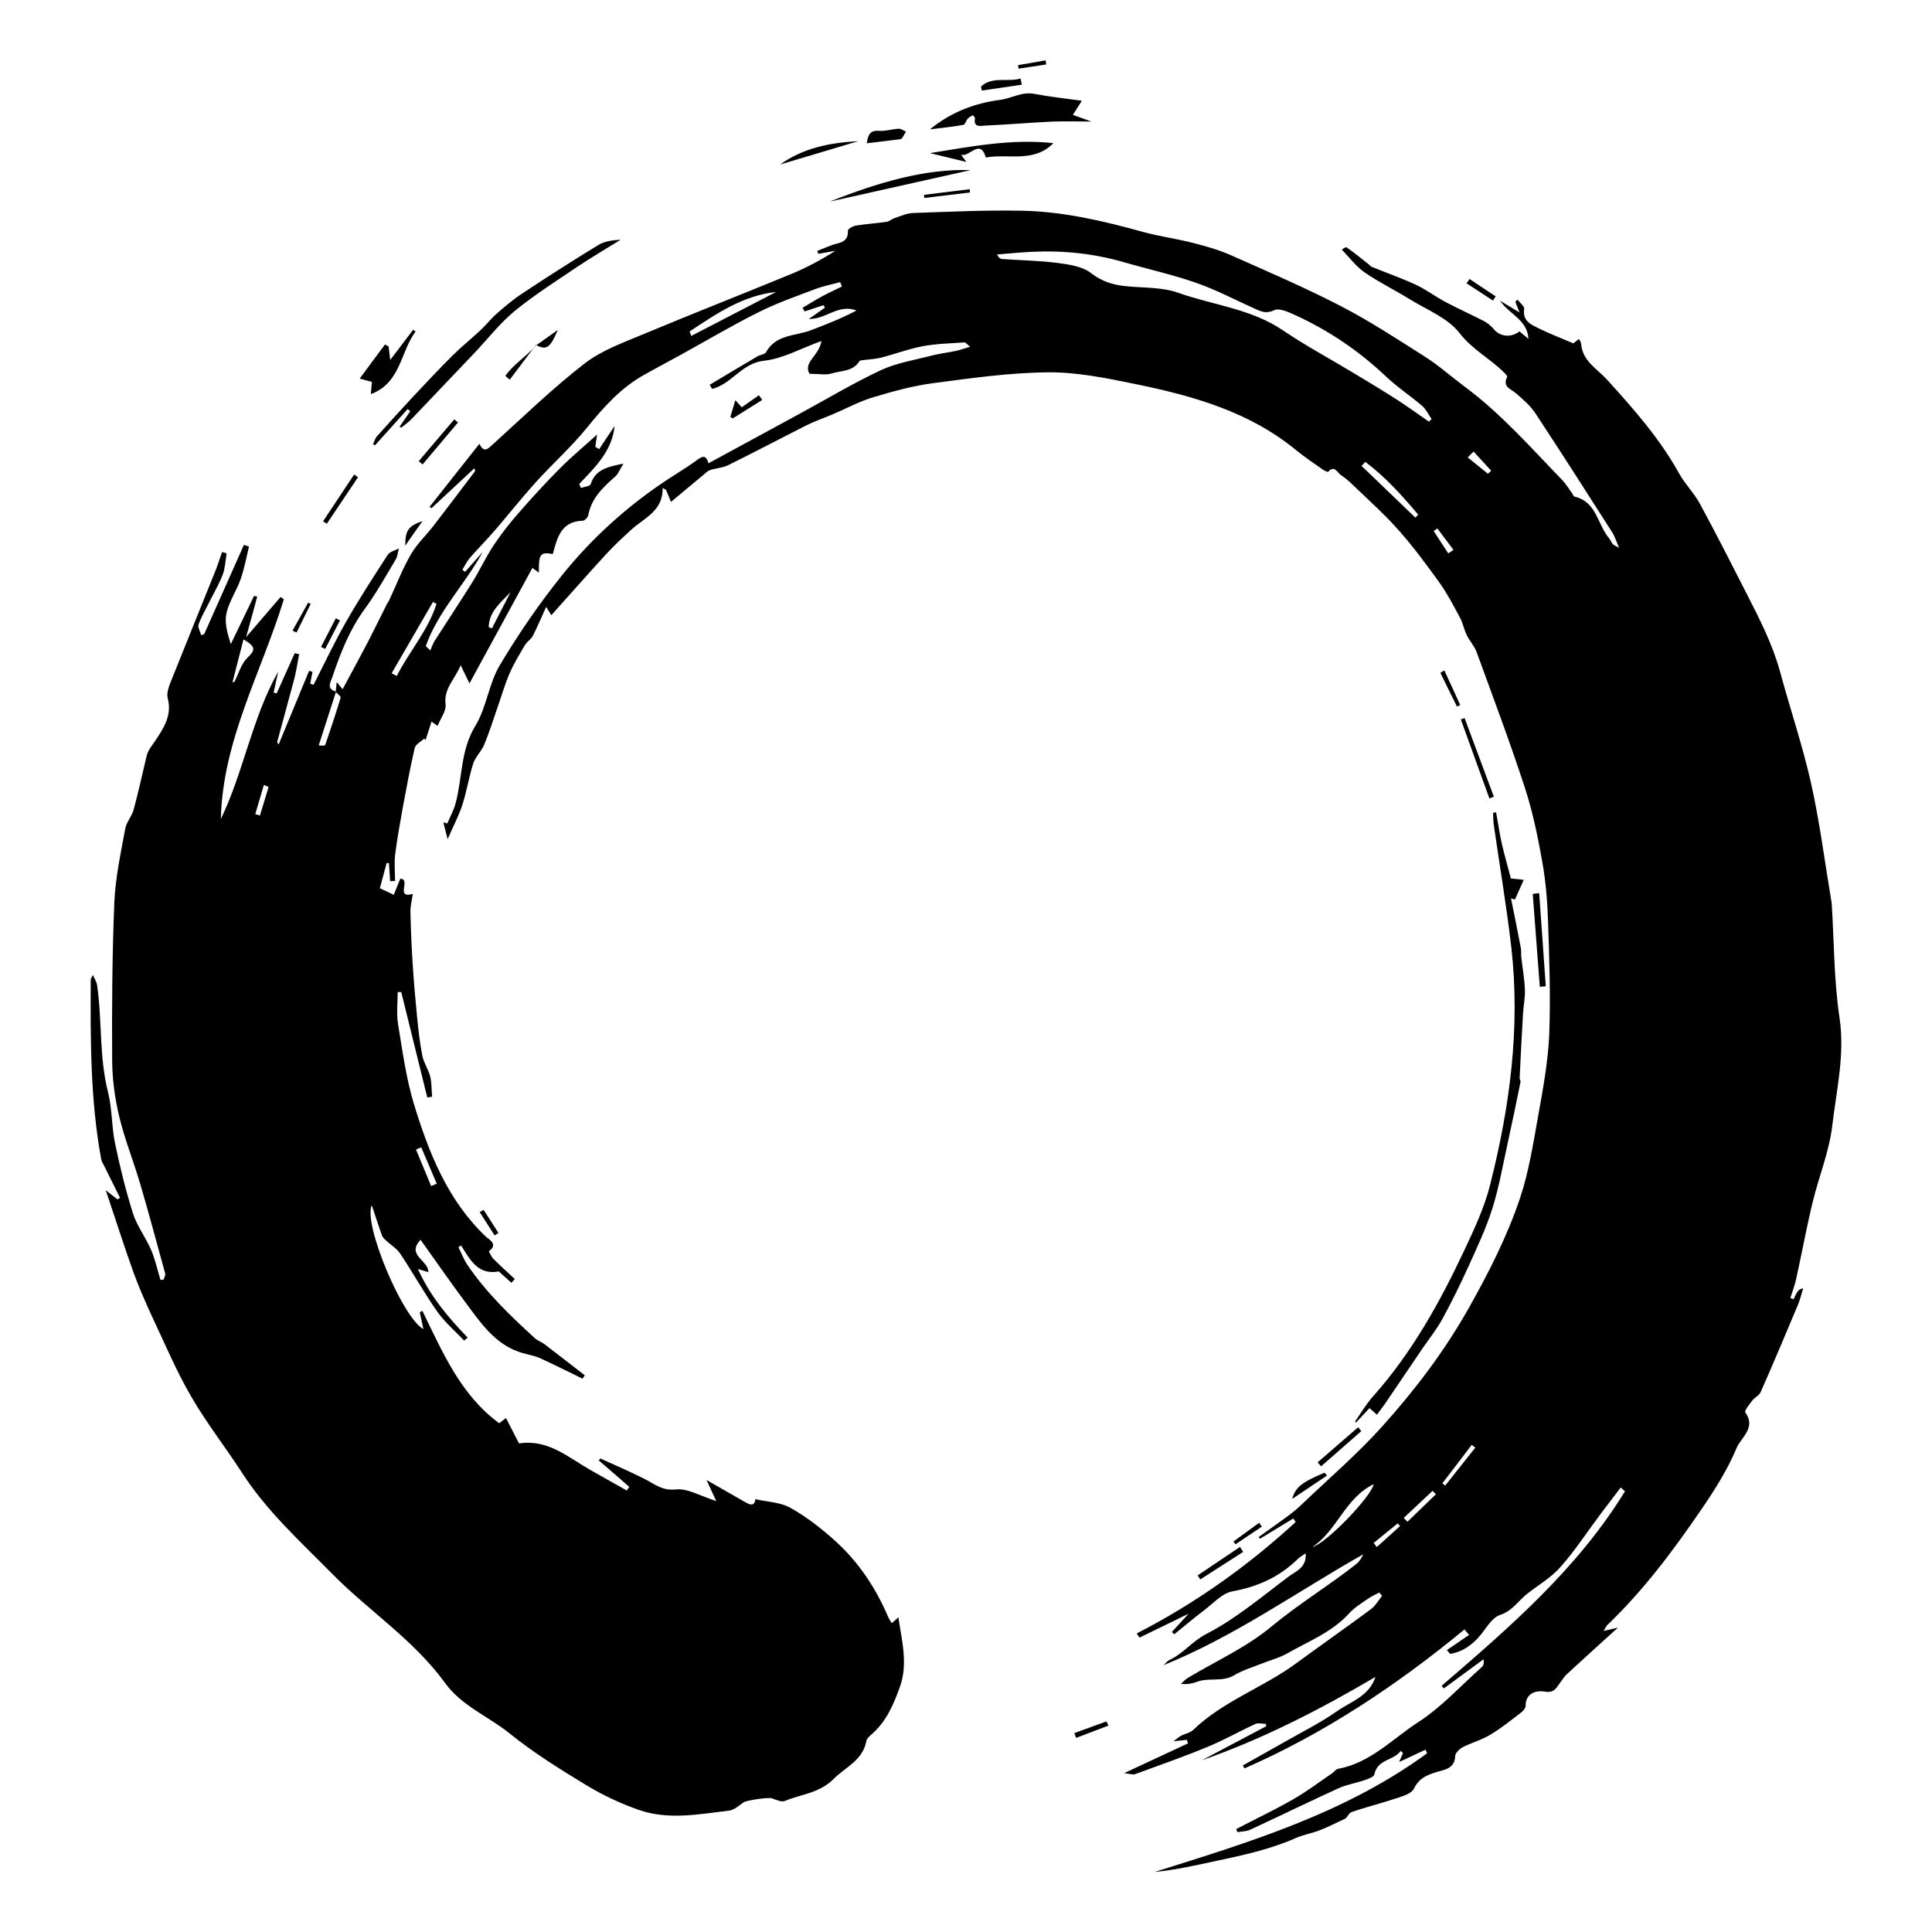 <?xml version="1.0" encoding="utf-8"?>
<!-- Generator: Adobe Illustrator 16.0.0, SVG Export Plug-In . SVG Version: 6.00 Build 0)  -->
<!DOCTYPE svg PUBLIC "-//W3C//DTD SVG 1.1//EN" "http://www.w3.org/Graphics/SVG/1.1/DTD/svg11.dtd">
<svg version="1.1" id="Layer_1" xmlns="http://www.w3.org/2000/svg" xmlns:xlink="http://www.w3.org/1999/xlink" x="0px" y="0px"
	 width="32px" height="32px" viewBox="0 0 32 32" enable-background="new 0 0 32 32" xml:space="preserve">
<g>
	<path d="M5.56,11.46c0.005-0.048,0.009-0.096,0.017-0.164c0.03,0.039,0.053,0.064,0.098,0.119c0.146-0.272,0.288-0.531,0.424-0.792
		c0.104-0.202,0.203-0.406,0.305-0.609c0.015-0.03,0.037-0.059,0.05-0.089c0.116-0.25,0.215-0.508,0.353-0.745
		c0.099-0.171,0.251-0.312,0.373-0.471c0.23-0.298,0.458-0.6,0.686-0.901C7.873,7.797,7.86,7.771,7.858,7.755
		C7.62,7.976,7.383,8.197,7.146,8.418C7.136,8.41,7.125,8.402,7.115,8.395c0.27-0.341,0.54-0.684,0.825-1.044
		c0.078,0.158,0.14,0.084,0.223,0.009c0.5-0.453,0.985-0.925,1.518-1.338c0.284-0.22,0.646-0.349,0.983-0.49
		c0.81-0.339,1.628-0.658,2.442-0.994c0.253-0.104,0.494-0.234,0.731-0.384c-0.095,0.017-0.188,0.033-0.282,0.05
		c-0.007-0.017-0.012-0.032-0.019-0.048c0.074-0.03,0.148-0.058,0.222-0.089c0.121-0.05,0.296-0.034,0.286-0.247
		c-0.002-0.027,0.08-0.075,0.128-0.083c0.171-0.027,0.343-0.039,0.514-0.063c0.043-0.006,0.081-0.044,0.124-0.059
		c0.103-0.034,0.208-0.083,0.313-0.087c0.598-0.021,1.196-0.049,1.795-0.038c0.685,0.012,1.352,0.168,2.012,0.351
		c0.268,0.074,0.546,0.11,0.815,0.179c0.211,0.053,0.423,0.112,0.622,0.198c0.614,0.272,1.234,0.539,1.832,0.847
		c0.485,0.25,0.944,0.552,1.406,0.845c0.229,0.146,0.434,0.33,0.653,0.493c0.604,0.447,1.096,1.011,1.615,1.545
		c0.061,0.063,0.106,0.141,0.16,0.213c0.016,0.021,0.027,0.06,0.048,0.065c0.364,0.085,0.377,0.457,0.567,0.685
		c0.024,0.031,0.042,0.071,0.065,0.102c0.013,0.014,0.033,0.021,0.104,0.061c-0.05-0.116-0.072-0.19-0.111-0.253
		c-0.421-0.659-0.842-1.318-1.272-1.971c-0.084-0.128-0.207-0.234-0.324-0.335c-0.088-0.076-0.229-0.106-0.147-0.272
		c0.007-0.014-0.033-0.057-0.058-0.08c-0.23-0.228-0.52-0.374-0.73-0.646c-0.192-0.249-0.536-0.383-0.821-0.558
		c-0.248-0.154-0.514-0.283-0.753-0.448c-0.142-0.098-0.25-0.246-0.376-0.377c0.008-0.004,0.062-0.048,0.079-0.037
		c0.128,0.089,0.247,0.188,0.37,0.284c0.015,0.013,0.027,0.03,0.044,0.038c0.244,0.099,0.492,0.186,0.73,0.296
		c0.17,0.079,0.323,0.195,0.487,0.283c0.212,0.113,0.431,0.211,0.645,0.321c0.059,0.032,0.117,0.078,0.159,0.13
		c0.104,0.127,0.283,0.151,0.429,0.04c0.049,0.041,0.099,0.083,0.148,0.124c-0.018-0.321-0.322-0.409-0.47-0.632
		c0.096,0.057,0.189,0.113,0.322,0.194c-0.034-0.089-0.053-0.133-0.07-0.178c0.012-0.011,0.025-0.022,0.037-0.034
		c0.039,0.052,0.117,0.109,0.11,0.154c-0.03,0.203,0.117,0.26,0.246,0.324c0.176,0.087,0.358,0.156,0.569,0.246
		c-0.008,0.007,0.026-0.021,0.093-0.073c0.013,0.028,0.033,0.053,0.035,0.078c0.021,0.289,0.264,0.414,0.43,0.597
		c0.44,0.484,0.871,0.972,1.191,1.549c0.097,0.177,0.249,0.325,0.345,0.503c0.269,0.494,0.522,0.996,0.779,1.498
		c0.213,0.416,0.426,0.833,0.551,1.289c0.167,0.615,0.372,1.22,0.512,1.841c0.146,0.652,0.229,1.316,0.34,1.976
		c0.002,0.006,0.003,0.013,0.003,0.02c0.04,0.631,0.036,1.269,0.129,1.891c0.092,0.614-0.051,1.198-0.12,1.79
		c-0.051,0.431-0.224,0.846-0.326,1.271c-0.101,0.417-0.178,0.841-0.271,1.263c-0.023,0.107-0.063,0.213-0.097,0.318
		c0.018,0.008,0.035,0.014,0.053,0.021c0.019-0.036,0.033-0.073,0.055-0.107c0.018-0.032,0.039-0.061,0.104-0.073
		c-0.028,0.092-0.051,0.187-0.087,0.274c-0.202,0.483-0.405,0.964-0.616,1.442c-0.023,0.056-0.097,0.089-0.137,0.14
		c-0.05,0.063-0.138,0.175-0.119,0.198c0.186,0.254-0.071,0.417-0.143,0.589c-0.153,0.366-0.371,0.71-0.598,1.039
		c-0.461,0.674-0.951,1.327-1.545,1.896c-0.017,0.019-0.027,0.042-0.061,0.097c0.084-0.02,0.135-0.031,0.239-0.056
		c-0.308,0.279-0.576,0.521-0.844,0.769c-0.048,0.042-0.081,0.1-0.119,0.151c-0.062,0.085-0.097,0.168-0.255,0.14
		c-0.12-0.021-0.312,0.013-0.312,0.235c0,0.036-0.038,0.084-0.071,0.109c-0.169,0.129-0.333,0.263-0.515,0.371
		c-0.141,0.086-0.306,0.13-0.454,0.205c-0.055,0.029-0.124,0.096-0.126,0.145c-0.008,0.209-0.17,0.227-0.306,0.267
		c-0.161,0.049-0.294,0.102-0.377,0.275c-0.038,0.081-0.182,0.125-0.288,0.159c-0.247,0.083-0.503,0.145-0.749,0.231
		c-0.05,0.018-0.071,0.107-0.128,0.12c-0.133,0.06-0.262,0.129-0.397,0.18c-0.13,0.051-0.271,0.073-0.396,0.129
		c-0.429,0.189-0.882,0.287-1.338,0.383c-0.33,0.071-0.658,0.146-1.002,0.179c1.579-0.495,3.16-0.974,4.515-1.966
		c-0.01-0.02-0.019-0.04-0.025-0.06c-0.136,0.062-0.271,0.127-0.438,0.205c0.029-0.069,0.048-0.109,0.064-0.149
		c-0.012-0.013-0.023-0.024-0.037-0.036c-0.118,0.164-0.386,0.133-0.438,0.392c-0.008,0.04-0.102,0.072-0.162,0.093
		c-0.143,0.05-0.298,0.073-0.435,0.136c-0.488,0.223-0.971,0.459-1.459,0.685c-0.062,0.029-0.139,0.027-0.211,0.04
		c-0.007-0.018-0.013-0.033-0.02-0.051c0.316-0.165,0.64-0.319,0.949-0.496c0.223-0.129,0.428-0.284,0.641-0.429
		c0.033-0.023,0.062-0.067,0.098-0.073c0.536-0.098,0.901-0.498,1.33-0.775c0.385-0.25,0.705-0.604,1.052-0.913
		c0.025-0.023,0.036-0.063,0.027-0.127c-0.219,0.161-0.438,0.322-0.657,0.483c-0.013-0.015-0.025-0.027-0.039-0.042
		c1.127-0.97,2.253-1.942,3.038-3.223c-0.022-0.021-0.048-0.041-0.071-0.062c-0.111,0.146-0.223,0.292-0.333,0.438
		c-0.22,0.293-0.421,0.604-0.664,0.878c-0.153,0.175-0.365,0.298-0.551,0.443c-0.148,0.117-0.242,0.283-0.451,0.352
		c-0.146,0.048-0.242,0.249-0.363,0.379c-0.129,0.138-0.278,0.238-0.463,0.265c-0.018-0.021-0.035-0.042-0.054-0.062
		c0.123-0.085,0.245-0.168,0.368-0.252c-0.025-0.029-0.052-0.06-0.076-0.091c-1.119,0.923-2.316,1.72-3.644,2.302
		c-0.011-0.018-0.02-0.032-0.028-0.049c0.251-0.142,0.502-0.28,0.754-0.424c0.268-0.151,0.544-0.291,0.795-0.467
		c0.234-0.165,0.544-0.253,0.648-0.575c-0.92,0.541-1.864,1.027-2.876,1.381c0.356-0.188,0.711-0.375,1.068-0.565
		c-0.004-0.013-0.005-0.025-0.007-0.038c-0.059,0-0.126-0.021-0.175,0.002c-0.26,0.119-0.511,0.263-0.773,0.371
		c-0.401,0.167-0.812,0.311-1.223,0.461c-0.032,0.012-0.078-0.008-0.177-0.018c0.391-0.183,0.723-0.338,1.058-0.493
		c-0.006-0.02-0.013-0.04-0.02-0.059c-0.059,0.006-0.119,0.014-0.221,0.024c0.062-0.045,0.093-0.073,0.127-0.092
		c0.067-0.034,0.151-0.048,0.201-0.097c0.495-0.476,1.152-0.698,1.696-1.096c0.412-0.302,0.833-0.596,1.243-0.9
		c0.077-0.057,0.128-0.146,0.188-0.224c-0.016-0.019-0.029-0.037-0.045-0.055c-0.064,0.034-0.132,0.063-0.191,0.105
		c-0.105,0.073-0.22,0.144-0.306,0.237c-0.283,0.315-0.672,0.463-1.025,0.665c-0.133,0.076-0.286,0.114-0.43,0.172
		c-0.15,0.061-0.312,0.107-0.449,0.19c-0.196,0.119-0.417,0.035-0.615,0.109c-0.08,0.029-0.166,0.047-0.27,0.035
		c0.037-0.031,0.069-0.071,0.11-0.096c0.467-0.281,0.977-0.509,1.39-0.854c0.45-0.374,0.949-0.675,1.403-1.034
		c0.051-0.04,0.088-0.096,0.115-0.161c-1.098,0.621-2.126,1.358-3.305,1.835c0.032-0.029,0.062-0.069,0.1-0.087
		c0.227-0.105,0.374-0.31,0.609-0.43c0.487-0.251,0.918-0.617,1.363-0.951c0.116-0.087,0.3-0.146,0.281-0.384
		c-0.06,0.042-0.101,0.063-0.133,0.096c-0.303,0.296-0.66,0.457-1.081,0.534c-0.172,0.031-0.32,0.203-0.475,0.319
		c-0.166,0.125-0.323,0.259-0.486,0.391c-0.014-0.013-0.027-0.024-0.042-0.036c0.082-0.09,0.164-0.181,0.278-0.304
		c-0.297,0.145-0.556,0.271-0.813,0.396c-0.017-0.021-0.03-0.046-0.046-0.069c0.966-0.495,1.839-1.117,2.633-1.846
		c-0.014-0.02-0.026-0.039-0.04-0.058c-0.184,0.11-0.367,0.225-0.552,0.336c-0.007-0.01-0.014-0.02-0.021-0.029
		c0.176-0.125,0.349-0.249,0.521-0.375c0.067-0.054,0.135-0.109,0.196-0.169c0.449-0.429,0.923-0.835,1.337-1.297
		c0.536-0.597,1.021-1.235,1.42-1.942c0.334-0.592,0.64-1.193,0.855-1.832c0.147-0.441,0.219-0.91,0.302-1.371
		c0.079-0.441,0.161-0.887,0.181-1.333c0.024-0.62,0.002-1.245-0.019-1.866c-0.011-0.334-0.037-0.669-0.096-0.998
		c-0.073-0.414-0.159-0.831-0.289-1.23c-0.247-0.756-0.527-1.5-0.8-2.248c-0.037-0.099-0.117-0.183-0.163-0.28
		c-0.044-0.089-0.061-0.193-0.108-0.281c-0.105-0.196-0.209-0.396-0.337-0.577c-0.214-0.298-0.432-0.594-0.674-0.868
		c-0.235-0.267-0.502-0.504-0.758-0.751c-0.063-0.062-0.131-0.123-0.205-0.17c-0.061-0.039-0.104-0.173-0.213-0.056
		c-0.007,0.008-0.06-0.016-0.086-0.035c-0.148-0.104-0.301-0.207-0.443-0.322C20.693,6.818,19.758,6.556,18.8,6.36
		c-0.474-0.097-0.957-0.197-1.437-0.193c-0.638,0.005-1.276,0.096-1.911,0.18c-0.335,0.044-0.667,0.136-0.992,0.234
		c-0.231,0.069-0.448,0.188-0.671,0.283c-0.144,0.06-0.292,0.111-0.432,0.181c-0.434,0.219-0.861,0.445-1.295,0.659
		c-0.083,0.041-0.183,0.049-0.274,0.074c-0.024,0.006-0.052,0.016-0.071,0.032c-0.195,0.161-0.389,0.325-0.603,0.503
		c-0.036-0.085-0.058-0.142-0.083-0.198c-0.019-0.011-0.037-0.022-0.055-0.033c0.006,0.386-0.307,0.496-0.521,0.692
		c-0.141,0.13-0.283,0.26-0.413,0.402C9.736,9.509,9.437,9.85,9.132,10.189c0,0-0.028-0.046-0.086-0.137
		c-0.083,0.182-0.146,0.334-0.221,0.48c-0.03,0.057-0.096,0.096-0.13,0.152c-0.091,0.154-0.185,0.308-0.255,0.47
		c-0.081,0.188-0.137,0.386-0.205,0.579c-0.07,0.202-0.134,0.406-0.216,0.603c-0.045,0.108-0.143,0.197-0.18,0.307
		c-0.072,0.225-0.108,0.461-0.18,0.685c-0.058,0.179-0.147,0.347-0.245,0.571c-0.031-0.12-0.051-0.199-0.071-0.278
		c0.021,0.006,0.044,0.012,0.065,0.018c0.047-0.109,0.106-0.216,0.137-0.33c0.116-0.424,0.079-0.879,0.327-1.284
		c0.187-0.306,0.224-0.703,0.408-1.01c0.309-0.518,0.654-1.02,1.032-1.491c0.499-0.62,1.09-1.152,1.759-1.591
		c0.143-0.094,0.29-0.182,0.429-0.281c0.098-0.07,0.187-0.159,0.234,0.022c0.511-0.278,1.003-0.545,1.496-0.813
		c0.45-0.244,0.893-0.51,1.356-0.728c0.264-0.123,0.564-0.17,0.848-0.244c0.131-0.034,0.267-0.049,0.4-0.077
		c0.068-0.015,0.136-0.039,0.235-0.069c-0.054-0.042-0.075-0.073-0.094-0.072c-0.23,0.017-0.463,0.021-0.689,0.063
		c-0.237,0.044-0.464,0.131-0.698,0.191c-0.097,0.024-0.197,0.026-0.295,0.04c-0.02,0.003-0.05,0.004-0.058,0.017
		c-0.107,0.174-0.303,0.155-0.462,0.204c-0.099,0.03-0.215,0.005-0.366,0.005C13.3,5.995,13.57,5.893,13.605,5.648
		c-0.339,0.123-0.637,0.292-0.949,0.327c-0.369,0.039-0.539,0.387-0.86,0.467c-0.014-0.022-0.027-0.046-0.042-0.068
		c0.264-0.158,0.527-0.316,0.792-0.472c0.046-0.027,0.123-0.032,0.142-0.069c0.165-0.296,0.483-0.265,0.74-0.362
		c0.256-0.098,0.513-0.198,0.758-0.328c-0.299-0.115-0.506,0.148-0.789,0.14c0.089-0.062,0.178-0.125,0.267-0.187
		c-0.008-0.014-0.016-0.027-0.024-0.041c-0.105,0.035-0.21,0.069-0.314,0.104c-0.011-0.02-0.021-0.041-0.033-0.061
		c0.108-0.063,0.214-0.131,0.324-0.19c0.106-0.058,0.218-0.107,0.328-0.162c-0.01-0.024-0.02-0.049-0.029-0.073
		c-0.137,0.038-0.279,0.064-0.412,0.115c-0.315,0.119-0.634,0.23-0.935,0.381c-0.436,0.217-0.855,0.466-1.283,0.702
		c-0.203,0.112-0.408,0.219-0.609,0.333C10.287,6.419,10,6.741,9.721,7.085C9.458,7.409,9.144,7.688,8.866,7.997
		c-0.232,0.257-0.447,0.53-0.673,0.792c-0.134,0.154-0.278,0.3-0.413,0.455C7.731,9.3,7.698,9.373,7.658,9.437
		c0.016,0.012,0.031,0.022,0.046,0.035c0.097-0.111,0.193-0.22,0.292-0.331c-0.293,0.538-0.737,0.977-0.944,1.561
		c0.025,0.023,0.051,0.047,0.075,0.071c0.024-0.054,0.042-0.112,0.073-0.16C7.407,10.29,7.619,9.97,7.822,9.646
		c0.125-0.201,0.224-0.417,0.354-0.614C8.303,8.841,8.446,8.66,8.598,8.487c0.219-0.251,0.445-0.497,0.68-0.733
		c0.188-0.189,0.396-0.361,0.611-0.556C9.877,7.277,9.869,7.339,9.86,7.401c0.021,0.013,0.043,0.024,0.064,0.038
		c0.085-0.128,0.171-0.256,0.256-0.384c-0.041,0.414-0.322,0.683-0.587,0.962c0.011,0.022,0.02,0.043,0.03,0.065
		c0.056-0.02,0.15-0.028,0.161-0.063c0.075-0.239,0.271-0.286,0.542-0.34c-0.062,0.099-0.086,0.172-0.137,0.215
		C9.987,8.072,9.795,8.252,9.743,8.535c-0.008,0.036-0.058,0.089-0.089,0.09C9.29,8.634,9.23,8.909,9.156,9.177
		C8.951,9.138,8.92,9.176,8.926,9.484C8.883,9.453,8.851,9.431,8.818,9.407c-0.34,0.625-0.681,1.249-1.042,1.912
		c-0.057-0.116-0.093-0.189-0.146-0.3c-0.096,0.234-0.282,0.383-0.25,0.647c0.014,0.107-0.08,0.226-0.132,0.357
		c-0.026-0.019-0.055-0.039-0.101-0.071c-0.034,0.104-0.066,0.204-0.098,0.306c-0.008-0.009-0.015-0.016-0.022-0.025
		c-0.055,0.052-0.144,0.095-0.158,0.156c-0.077,0.331-0.138,0.666-0.2,1.001c-0.045,0.253-0.092,0.508-0.124,0.763
		c-0.017,0.144-0.002,0.292-0.002,0.438c-0.027,0.002-0.055,0.003-0.081,0.004c-0.007-0.099-0.014-0.199-0.02-0.299
		c-0.012-0.001-0.024-0.001-0.038-0.002c-0.038,0.141-0.076,0.281-0.112,0.418c0.081,0.039,0.146,0.07,0.23,0.109
		c0.037-0.09,0.073-0.18,0.108-0.267c0.186,0.007-0.092,0.334,0.208,0.252c-0.014,0.098-0.04,0.192-0.04,0.285
		c0.011,0.585,0.052,1.169,0.11,1.753c0.021,0.216,0.046,0.433,0.088,0.645c0.023,0.117,0.099,0.222,0.129,0.339
		c0.026,0.107,0.022,0.224,0.032,0.337c-0.026,0.003-0.053,0.007-0.08,0.012c-0.143-0.583-0.287-1.163-0.431-1.745
		c-0.02-0.001-0.039-0.001-0.059-0.001c0,0.174-0.022,0.353,0.005,0.523c0.073,0.446,0.133,0.899,0.263,1.329
		c0.248,0.812,0.558,1.598,1.195,2.202c0.052,0.048,0.207,0.123,0.049,0.238c-0.005,0.004,0.04,0.093,0.074,0.128
		c0.115,0.115,0.235,0.224,0.354,0.334c-0.02,0.021-0.038,0.042-0.057,0.062c-0.072-0.065-0.144-0.131-0.208-0.188
		c-0.35,0.065-0.477-0.198-0.625-0.43c-0.015,0.01-0.029,0.019-0.044,0.028c0.05,0.099,0.089,0.205,0.15,0.295
		c0.312,0.46,0.711,0.844,1.12,1.216c0.044,0.04,0.108,0.059,0.157,0.097c0.223,0.171,0.444,0.343,0.666,0.514
		c-0.013,0.02-0.024,0.038-0.038,0.056c-0.232-0.113-0.464-0.23-0.7-0.338c-0.091-0.041-0.192-0.058-0.289-0.085
		c-0.413-0.117-0.653-0.439-0.891-0.761c-0.27-0.361-0.526-0.729-0.802-1.116c-0.244,0.257,0.137,0.341,0.128,0.535
		C7.045,21.057,7,21.042,6.922,21.018c0.204,0.454,0.502,0.803,0.824,1.137c-0.02,0.018-0.038,0.032-0.058,0.049
		c-0.15-0.158-0.321-0.303-0.445-0.479c-0.219-0.311-0.404-0.646-0.615-0.962c-0.057-0.086-0.157-0.144-0.235-0.217
		c-0.026-0.023-0.056-0.053-0.067-0.085c-0.056-0.155-0.106-0.315-0.168-0.498c-0.146,0.305,0.507,1.861,0.855,2.052
		c-0.023-0.108-0.042-0.193-0.06-0.278c0.014-0.01,0.028-0.019,0.042-0.027c0.334,0.682,0.63,1.391,1.274,1.864
		c0.022-0.019,0.062-0.049,0.112-0.087c0.076,0.149,0.146,0.285,0.216,0.421c0.481-0.076,0.816,0.233,1.189,0.444
		c0.198,0.112,0.397,0.224,0.595,0.335c0.015-0.02,0.028-0.04,0.042-0.059c-0.168-0.148-0.338-0.295-0.507-0.44
		c0.011-0.01,0.02-0.019,0.029-0.03c0.244,0.111,0.491,0.216,0.73,0.337c0.164,0.082,0.288,0.199,0.515,0.175
		c0.195-0.023,0.408,0.108,0.673,0.192c-0.059-0.129-0.098-0.212-0.161-0.349c0.232,0.134,0.423,0.242,0.614,0.352
		c0.088,0.05,0.18,0.106,0.195-0.034c0.187,0.044,0.409,0.048,0.58,0.143c0.265,0.148,0.512,0.341,0.739,0.545
		c0.391,0.352,0.677,0.784,0.883,1.268c0.013,0.029,0.034,0.058,0.058,0.098c0.041-0.036,0.071-0.062,0.109-0.098
		c0.058,0.398,0.164,0.777,0.021,1.165c-0.104,0.286-0.219,0.555-0.451,0.762c-0.04,0.035-0.093,0.078-0.101,0.124
		c-0.058,0.319-0.34,0.426-0.536,0.622c-0.238,0.241-0.539,0.256-0.813,0.369c-0.057,0.024-0.147-0.019-0.217-0.044
		c-0.055-0.019-0.418,0.033-0.468,0.068c-0.076,0.055-0.156,0.126-0.242,0.137c-0.498,0.059-1.003,0.159-1.494-0.013
		c-0.298-0.104-0.593-0.242-0.863-0.406c-0.438-0.266-0.877-0.538-1.273-0.858c-0.353-0.286-0.796-0.456-1.072-0.838
		c-0.519-0.717-1.267-1.195-1.878-1.817c-0.523-0.53-1.077-1.032-1.485-1.665c-0.274-0.424-0.588-0.824-0.841-1.261
		c-0.242-0.415-0.431-0.864-0.637-1.301C2.415,21.58,2.303,21.33,2.21,21.072c-0.156-0.434-0.295-0.874-0.458-1.358
		c0.096,0.075,0.144,0.113,0.194,0.152c0.015-0.01,0.028-0.018,0.042-0.026c-0.083-0.166-0.166-0.333-0.248-0.5
		c-0.022-0.048-0.057-0.097-0.065-0.146c-0.18-0.983-0.177-1.977-0.172-2.971c0-0.012,0.011-0.023,0.036-0.074
		c0.03,0.069,0.062,0.115,0.069,0.166c0.086,0.589,0.032,1.189,0.181,1.773c0.069,0.273,0.058,0.567,0.116,0.846
		c0.081,0.392,0.177,0.784,0.298,1.165c0.067,0.211,0.212,0.397,0.3,0.604c0.068,0.158,0.104,0.33,0.155,0.497
		c0.018-0.002,0.035-0.004,0.052-0.006c0.01-0.033,0.033-0.071,0.026-0.099c-0.135-0.492-0.267-0.987-0.411-1.477
		c-0.111-0.377-0.258-0.743-0.35-1.122c-0.072-0.304-0.116-0.619-0.117-0.931c-0.006-0.875,0-1.751,0.036-2.625
		c0.018-0.407,0.107-0.812,0.18-1.214c0.02-0.11,0.109-0.205,0.139-0.314c0.08-0.294,0.144-0.594,0.216-0.891
		c0.023-0.097,0.087-0.169,0.14-0.248c0.134-0.201,0.286-0.422,0.209-0.708c-0.024-0.091,0.026-0.214,0.066-0.312
		c0.238-0.596,0.48-1.19,0.718-1.783c0.043-0.107,0.078-0.217,0.116-0.326c0.025,0.007,0.052,0.013,0.076,0.02
		C3.734,9.283,3.73,9.407,3.689,9.517C3.629,9.675,3.54,9.824,3.464,9.978c-0.06,0.121-0.131,0.239-0.175,0.366
		c-0.016,0.047,0.028,0.117,0.044,0.177c0.017-0.006,0.032-0.012,0.049-0.018c0.219-0.493,0.44-0.986,0.658-1.478
		c0.028,0.009,0.058,0.02,0.084,0.029C4.08,9.234,4.047,9.417,3.986,9.592c-0.067,0.191-0.19,0.367-0.234,0.561
		c-0.036,0.155,0.011,0.33,0.071,0.516c0.127-0.266,0.256-0.532,0.385-0.799c0.017,0.004,0.036,0.009,0.052,0.012
		c-0.026,0.098-0.052,0.195-0.079,0.293c-0.03,0.107-0.06,0.215-0.105,0.378c0.218-0.254,0.396-0.46,0.572-0.666
		c0.018,0.013,0.036,0.026,0.053,0.04c-0.37,1.207-1.014,2.336-1.043,3.639c0.38-0.791,0.516-1.672,0.95-2.442
		c-0.024,0.115-0.051,0.232-0.076,0.347c0.017,0.005,0.033,0.01,0.05,0.015c0.101-0.223,0.201-0.446,0.3-0.668
		c0.024,0.005,0.049,0.012,0.073,0.018c-0.027,0.137-0.046,0.273-0.081,0.409c-0.092,0.348-0.189,0.693-0.282,1.042
		c-0.003,0.013,0.017,0.032,0.023,0.044c0.169-0.408,0.336-0.813,0.505-1.221c0.019,0.005,0.037,0.013,0.056,0.019
		c-0.013,0.064-0.024,0.129-0.038,0.195c0.019,0.006,0.037,0.012,0.055,0.019c0.181-0.354,0.35-0.714,0.547-1.058
		C5.954,9.912,6.188,9.55,6.422,9.19c0.033-0.053,0.122-0.072,0.185-0.107c-0.017,0.06-0.021,0.13-0.053,0.184
		c-0.163,0.273-0.319,0.554-0.506,0.81c-0.254,0.345-0.407,0.732-0.541,1.131c-0.029,0.087-0.11,0.2,0.059,0.247
		c-0.096,0.297-0.191,0.594-0.287,0.891c0.077,0.009,0.104,0.003,0.109-0.01c0.088-0.259,0.175-0.518,0.254-0.78
		C5.647,11.533,5.589,11.491,5.56,11.46z M23.668,6.984c0.015-0.015,0.029-0.029,0.044-0.043c-0.052-0.074-0.091-0.161-0.156-0.218
		c-0.199-0.17-0.421-0.316-0.609-0.496c-0.441-0.416-0.936-0.751-1.484-1.003c-0.113-0.052-0.271-0.127-0.358-0.086
		c-0.124,0.059-0.203,0.028-0.299-0.015c-0.331-0.147-0.649-0.318-0.99-0.437c-0.39-0.137-0.797-0.226-1.193-0.341
		c-0.502-0.146-1.014-0.2-1.535-0.174c-0.192,0.009-0.383,0.029-0.574,0.044c0.025,0.051,0.053,0.073,0.08,0.075
		c0.307,0.022,0.616,0.025,0.921,0.065c0.19,0.025,0.411,0.056,0.555,0.168c0.188,0.145,0.378,0.199,0.597,0.219
		c0.282,0.027,0.583,0.014,0.844,0.106c0.58,0.206,1.211,0.265,1.739,0.624c0.381,0.258,0.789,0.476,1.183,0.714
		c0.245,0.147,0.489,0.295,0.729,0.449C23.331,6.746,23.498,6.867,23.668,6.984z M11.422,5.49c0.009,0.024,0.02,0.05,0.028,0.074
		c0.469-0.243,0.937-0.485,1.405-0.728C12.302,4.895,11.864,5.198,11.422,5.49z M21.737,25.623c0.231-0.057,0.981-0.842,1.015-1.04
		C22.277,24.813,22.146,25.354,21.737,25.623z M6.487,11.151c0.028,0.016,0.056,0.031,0.084,0.046
		c0.207-0.406,0.518-0.753,0.659-1.195c-0.02-0.011-0.04-0.021-0.058-0.033C6.943,10.364,6.716,10.757,6.487,11.151z M22.614,7.65
		c-0.02,0.022-0.042,0.044-0.062,0.067c0.297,0.286,0.594,0.571,0.892,0.857c0.016-0.017,0.031-0.033,0.046-0.05
		C23.223,8.208,22.947,7.9,22.614,7.65z M3.851,11.3c0.012-0.001,0.021-0.004,0.032-0.007c0.069-0.135,0.111-0.297,0.215-0.398
		c0.131-0.129,0.147-0.179-0.065-0.305C3.97,10.835,3.91,11.068,3.851,11.3z M6.977,19.003c-0.028,0.013-0.058,0.024-0.087,0.037
		c0.084,0.201,0.167,0.403,0.251,0.605c0.031-0.014,0.062-0.026,0.093-0.039C7.149,19.405,7.063,19.203,6.977,19.003z M8.095,10.387
		c0.018,0.006,0.035,0.014,0.053,0.021c0.102-0.199,0.205-0.399,0.307-0.598C8.292,9.981,8.098,10.134,8.095,10.387z M23.25,25.142
		c0.021,0.021,0.042,0.042,0.062,0.063c0.156-0.151,0.314-0.303,0.471-0.455c-0.02-0.02-0.036-0.038-0.055-0.057
		C23.569,24.844,23.409,24.992,23.25,25.142z M24.436,23.977c-0.021-0.016-0.039-0.029-0.06-0.045
		c-0.161,0.212-0.323,0.425-0.486,0.636c0.017,0.014,0.031,0.025,0.047,0.038C24.104,24.396,24.269,24.186,24.436,23.977z
		 M4.449,13.035C4.423,13.023,4.397,13.011,4.371,13c-0.048,0.161-0.096,0.323-0.143,0.484c0.025,0.008,0.052,0.016,0.077,0.024
		C4.353,13.35,4.4,13.192,4.449,13.035z M22.751,25.557c0.02,0.022,0.036,0.045,0.054,0.066c0.129-0.115,0.255-0.23,0.384-0.346
		c-0.014-0.015-0.026-0.03-0.039-0.045C23.016,25.34,22.884,25.449,22.751,25.557z M24.407,7.479
		c-0.032,0.032-0.063,0.063-0.097,0.097c0.111,0.089,0.224,0.18,0.335,0.271c0.017-0.017,0.035-0.034,0.054-0.05
		C24.602,7.69,24.505,7.584,24.407,7.479z M23.988,9.166c0.028-0.02,0.058-0.04,0.086-0.058c-0.09-0.118-0.177-0.237-0.266-0.355
		c-0.02,0.014-0.042,0.029-0.062,0.042C23.827,8.919,23.907,9.042,23.988,9.166z"/>
	<path d="M22.806,23.433c-0.035-0.032-0.062-0.058-0.123-0.11c-0.076,0.081-0.15,0.16-0.224,0.239
		c-0.006-0.006-0.011-0.01-0.016-0.016c0.098-0.14,0.185-0.29,0.298-0.417c0.643-0.721,1.106-1.555,1.513-2.421
		c0.165-0.351,0.332-0.707,0.426-1.08c0.327-1.291,0.504-2.604,0.352-3.938c-0.078-0.677-0.193-1.351-0.29-2.025
		c-0.01-0.067-0.008-0.135-0.012-0.202c0.018-0.003,0.033-0.005,0.05-0.008c0.033,0.176,0.058,0.354,0.097,0.529
		c0.043,0.185,0.096,0.368,0.148,0.566c0.042,0.004,0.1,0.011,0.213,0.023c-0.057,0.125-0.101,0.227-0.146,0.327
		c-0.021-0.007-0.044-0.014-0.065-0.021c0.056,0.275,0.111,0.552,0.164,0.829c0.009,0.047,0,0.096,0.006,0.143
		c0.02,0.181,0.053,0.358,0.06,0.54c0.005,0.137-0.025,0.276-0.032,0.415c-0.021,0.351-0.038,0.701-0.055,1.052
		c0,0.02,0.018,0.041,0.015,0.059c-0.068,0.338-0.138,0.678-0.213,1.016c-0.08,0.364-0.143,0.732-0.255,1.086
		c-0.103,0.328-0.252,0.643-0.394,0.956c-0.134,0.295-0.277,0.586-0.432,0.87c-0.094,0.172-0.218,0.326-0.33,0.489
		c-0.207,0.304-0.411,0.608-0.619,0.914C22.9,23.307,22.854,23.366,22.806,23.433z"/>
	<path d="M15.403,2.142c0.345-0.281,0.731-0.432,1.163-0.488c0.188-0.024,0.36-0.14,0.567-0.099
		c0.242,0.047,0.489,0.072,0.786,0.114c-0.07,0.11-0.104,0.163-0.149,0.234c0.088,0.032,0.179,0.064,0.307,0.11
		c-0.242,0-0.447-0.007-0.652,0.001c-0.37,0.018-0.74,0.05-1.111,0.066c-0.065,0.003-0.195,0.04-0.165-0.119
		c0.002-0.015-0.035-0.054-0.038-0.052c-0.03,0.016-0.062,0.035-0.085,0.06C16,2,15.985,2.064,15.958,2.068
		C15.775,2.101,15.589,2.119,15.403,2.142z"/>
	<path d="M6.619,7.067c0.059-0.085,0.118-0.17,0.176-0.255C6.781,6.799,6.766,6.788,6.752,6.775c-0.181,0.2-0.361,0.4-0.541,0.601
		C6.201,7.37,6.19,7.363,6.179,7.357C6.201,7.312,6.213,7.26,6.245,7.225C6.442,7.004,6.642,6.786,6.842,6.57
		C7.059,6.338,7.275,6.108,7.5,5.884c0.147-0.146,0.312-0.276,0.463-0.419c0.092-0.085,0.169-0.188,0.264-0.27
		c0.137-0.12,0.277-0.239,0.43-0.339c0.411-0.272,0.828-0.539,1.25-0.796c0.104-0.064,0.236-0.082,0.374-0.09
		C10.04,4.12,9.794,4.263,9.559,4.421C9.21,4.656,8.853,4.883,8.526,5.15C8.284,5.349,8.086,5.605,7.868,5.836
		c-0.35,0.369-0.699,0.736-1.05,1.103C6.766,6.993,6.705,7.036,6.646,7.083C6.638,7.077,6.628,7.071,6.619,7.067z"/>
	<path d="M15.916,2.56c0.021,0.027,0.042,0.056,0.091,0.123c-0.208-0.05-0.377-0.091-0.604-0.147
		c0.71-0.116,1.369-0.239,2.045-0.165c-0.329,0.333-0.746,0.169-1.119,0.238C16.231,2.279,16.053,2.619,15.916,2.56z"/>
	<path d="M6.142,6.528C6.147,6.465,6.153,6.401,6.16,6.326C6.105,6.311,6.058,6.298,5.957,6.271
		c0.151-0.203,0.286-0.384,0.419-0.565c0.021,0.011,0.041,0.021,0.061,0.033c0.007,0.056,0.014,0.113,0.026,0.223
		c0.143-0.188,0.262-0.345,0.38-0.5c0.014,0.01,0.026,0.02,0.04,0.03C6.63,5.827,6.64,6.344,6.142,6.528z"/>
	<path d="M13.744,3.339c0.786-0.313,1.584-0.549,2.33-0.521C15.364,2.976,14.554,3.158,13.744,3.339z"/>
	<path d="M25.494,14.793c0.037,0.515,0.072,1.028,0.109,1.543c-0.033,0.003-0.066,0.006-0.099,0.009
		c-0.039-0.513-0.079-1.026-0.117-1.539C25.423,14.801,25.459,14.797,25.494,14.793z"/>
	<path d="M14.217,2.338c-0.432,0.128-0.864,0.258-1.296,0.387C13.31,2.446,13.755,2.363,14.217,2.338z"/>
	<path d="M24.258,11.893c0.162,0.434,0.324,0.869,0.485,1.303c-0.024,0.009-0.05,0.019-0.074,0.028
		c-0.158-0.436-0.315-0.872-0.473-1.308C24.217,11.908,24.237,11.9,24.258,11.893z"/>
	<path d="M14.356,2.373c0.021-0.15,0.063-0.217,0.203-0.206c0.107,0.008,0.216-0.029,0.326-0.035c0.04-0.001,0.08,0.03,0.12,0.047
		c-0.021,0.038-0.042,0.076-0.065,0.111c-0.007,0.009-0.024,0.015-0.037,0.017C14.728,2.328,14.552,2.349,14.356,2.373z"/>
	<path d="M16.923,1.403c-0.22,0.033-0.441,0.064-0.661,0.097c-0.004-0.022-0.008-0.045-0.013-0.067
		c0.191-0.175,0.44-0.068,0.655-0.133C16.912,1.334,16.918,1.368,16.923,1.403z"/>
	<path d="M5.93,7.904C5.757,8.161,5.585,8.418,5.413,8.675C5.392,8.661,5.37,8.647,5.351,8.634c0.172-0.258,0.342-0.516,0.515-0.775
		C5.886,7.874,5.907,7.89,5.93,7.904z"/>
	<path d="M22.547,23.704c-0.222,0.194-0.444,0.389-0.665,0.583c-0.02-0.022-0.038-0.044-0.058-0.066
		c0.224-0.194,0.448-0.389,0.672-0.582C22.512,23.66,22.529,23.683,22.547,23.704z"/>
	<path d="M20.591,25.704c-0.236,0.153-0.474,0.305-0.71,0.456c-0.015-0.021-0.029-0.044-0.045-0.066
		c0.234-0.157,0.468-0.314,0.702-0.472C20.555,25.649,20.573,25.677,20.591,25.704z"/>
	<path d="M6.936,7.638c0.196-0.23,0.392-0.461,0.588-0.692C7.544,6.963,7.565,6.98,7.585,6.998C7.39,7.23,7.194,7.461,6.999,7.693
		C6.978,7.675,6.957,7.657,6.936,7.638z"/>
	<path d="M21.979,24.44c-0.19,0.128-0.381,0.255-0.577,0.387c0.055-0.192,0.153-0.273,0.537-0.435
		C21.954,24.408,21.965,24.425,21.979,24.44z"/>
	<path d="M12.625,6.624C12.462,6.726,12.3,6.828,12.137,6.93c-0.014-0.009-0.026-0.017-0.04-0.025
		c0.024-0.082,0.05-0.164,0.083-0.276c0.056,0.062,0.081,0.09,0.105,0.117c0.096-0.066,0.19-0.133,0.286-0.2
		C12.589,6.572,12.607,6.598,12.625,6.624z"/>
	<path d="M15.304,3.227c0.252-0.031,0.503-0.062,0.756-0.093c0.003,0.018,0.004,0.037,0.007,0.054
		c-0.253,0.03-0.505,0.061-0.758,0.091C15.308,3.262,15.306,3.244,15.304,3.227z"/>
	<path d="M18.36,28.581c-0.18,0.067-0.358,0.137-0.536,0.204c-0.011-0.026-0.021-0.054-0.03-0.08
		c0.177-0.064,0.355-0.13,0.532-0.193C18.337,28.535,18.348,28.558,18.36,28.581z"/>
	<path d="M8.877,5.714c-0.145,0.19-0.289,0.381-0.434,0.574C8.418,6.267,8.395,6.248,8.37,6.227c0.136-0.198,0.355-0.325,0.51-0.508
		L8.877,5.714z"/>
	<path d="M23.923,11.105c0.088,0.191,0.177,0.381,0.263,0.572c-0.018,0.008-0.036,0.018-0.054,0.026
		c-0.093-0.186-0.184-0.373-0.275-0.56C23.878,11.13,23.901,11.117,23.923,11.105z"/>
	<path d="M24.34,4.621c0.144,0.097,0.289,0.192,0.433,0.288c-0.015,0.022-0.029,0.046-0.044,0.07
		c-0.146-0.096-0.292-0.19-0.438-0.286C24.307,4.668,24.323,4.645,24.34,4.621z"/>
	<path d="M6.712,9.038c0-0.256,0.054-0.327,0.286-0.407C6.896,8.775,6.803,8.906,6.712,9.038z"/>
	<path d="M8.88,5.72C9,5.634,9.12,5.55,9.239,5.465c-0.129,0.305-0.189,0.337-0.362,0.25C8.877,5.714,8.88,5.72,8.88,5.72z"/>
	<path d="M5.631,10.276c-0.082,0.157-0.163,0.315-0.245,0.472c-0.024-0.011-0.046-0.022-0.069-0.033
		c0.081-0.158,0.163-0.316,0.245-0.474C5.585,10.254,5.607,10.265,5.631,10.276z"/>
	<path d="M16.861,1.079C17.014,1.053,17.167,1.027,17.318,1c0.004,0.022,0.007,0.046,0.011,0.068
		c-0.152,0.023-0.306,0.046-0.457,0.069C16.868,1.118,16.865,1.099,16.861,1.079z"/>
	<path d="M8.011,20.04c0.081,0.127,0.163,0.254,0.245,0.382c-0.021,0.014-0.043,0.026-0.064,0.04
		c-0.083-0.129-0.165-0.257-0.247-0.386C7.966,20.063,7.988,20.053,8.011,20.04z"/>
	<path d="M4.845,10.445c0.086-0.155,0.172-0.31,0.259-0.463c0.014,0.008,0.028,0.015,0.042,0.021
		c-0.078,0.158-0.156,0.315-0.234,0.473C4.889,10.467,4.867,10.455,4.845,10.445z"/>
	<path d="M20.43,25.532c0.142-0.103,0.284-0.207,0.425-0.31c0.017,0.021,0.03,0.044,0.046,0.063
		c-0.145,0.099-0.291,0.194-0.436,0.293C20.452,25.563,20.441,25.548,20.43,25.532z"/>
</g>
</svg>
